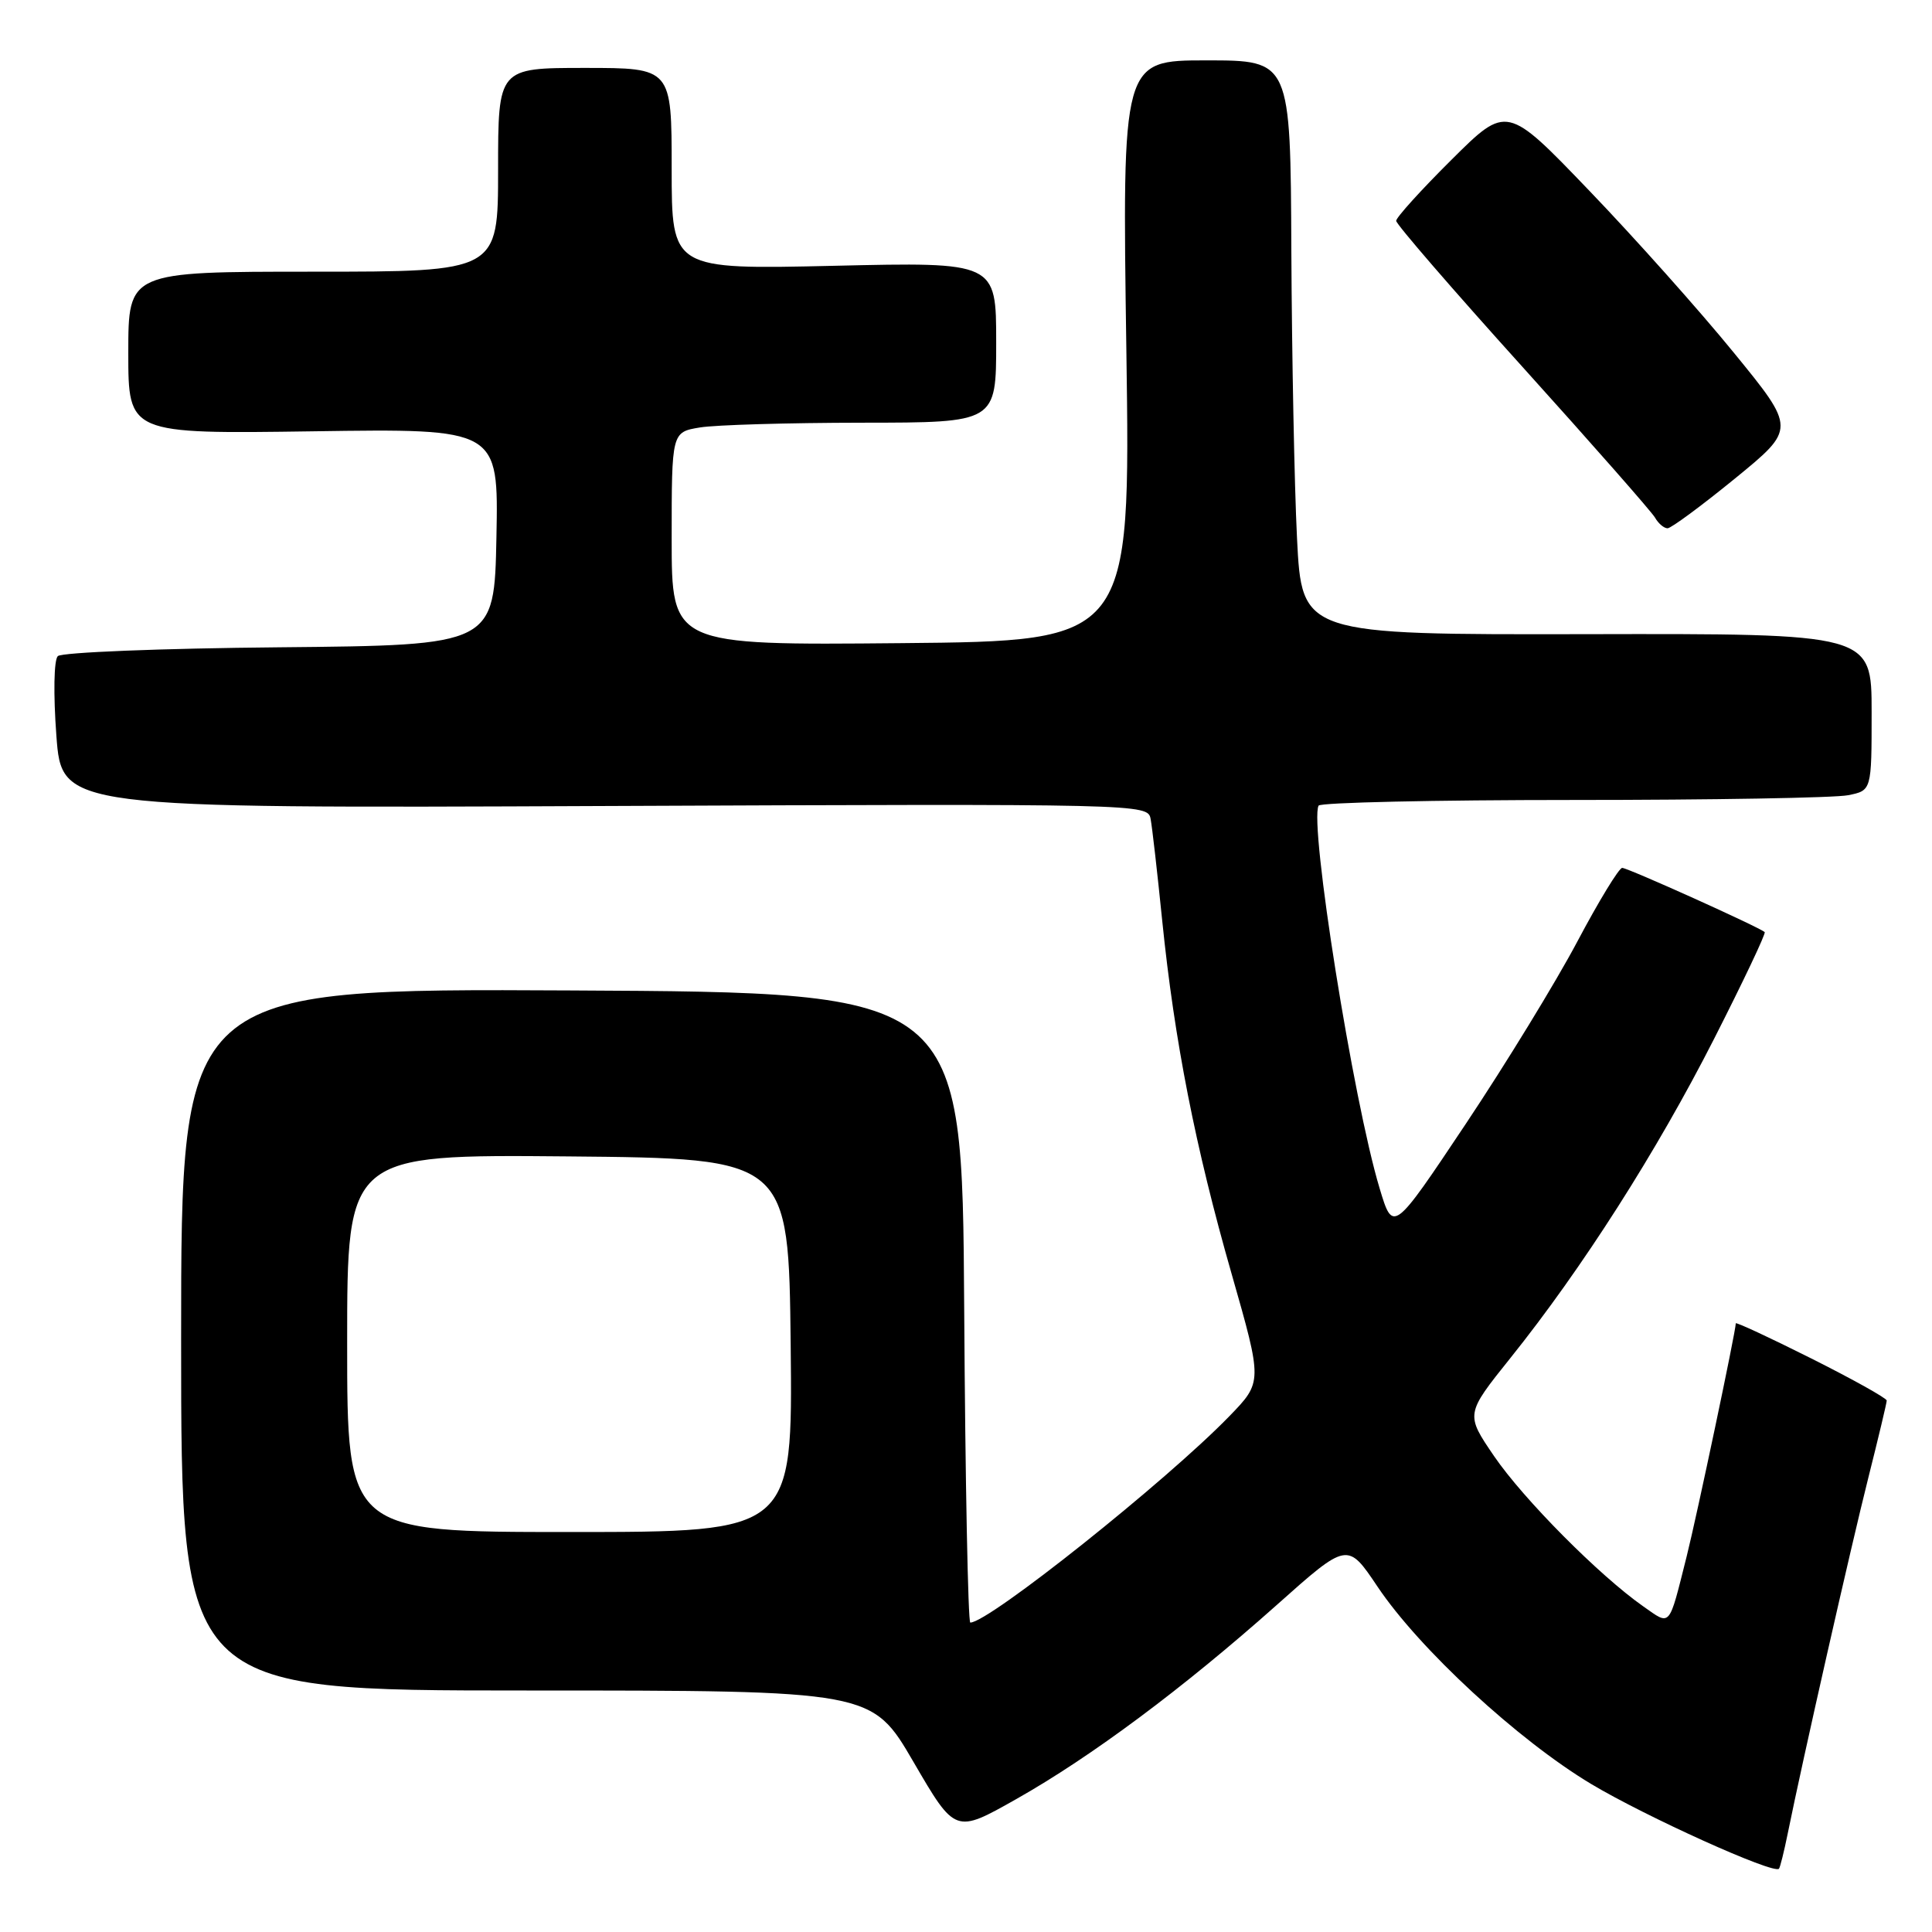 <?xml version="1.0" encoding="UTF-8" standalone="no"?>
<!DOCTYPE svg PUBLIC "-//W3C//DTD SVG 1.1//EN" "http://www.w3.org/Graphics/SVG/1.1/DTD/svg11.dtd" >
<svg xmlns="http://www.w3.org/2000/svg" xmlns:xlink="http://www.w3.org/1999/xlink" version="1.1" viewBox="0 0 256 256">
 <g >
 <path fill="currentColor"
d=" M 236.89 242.92 C 238.85 233.23 245.26 204.95 247.56 195.82 C 248.90 190.49 250.00 185.89 250.00 185.58 C 250.00 185.27 245.50 182.76 240.00 180.00 C 234.50 177.24 230.00 175.15 230.00 175.35 C 230.00 176.39 224.85 200.81 223.49 206.24 C 221.08 215.81 221.42 215.43 217.75 212.86 C 211.95 208.80 201.86 198.64 197.97 192.94 C 194.18 187.38 194.18 187.38 200.14 179.94 C 209.66 168.06 219.54 152.57 227.12 137.66 C 230.99 130.05 234.01 123.68 233.83 123.51 C 233.16 122.87 215.69 115.00 214.95 115.00 C 214.53 115.00 211.85 119.39 209.01 124.75 C 206.17 130.11 199.51 141.00 194.21 148.94 C 184.58 163.37 184.58 163.37 182.80 157.44 C 179.30 145.83 173.46 109.15 174.72 106.75 C 174.94 106.34 190.11 106.00 208.43 106.00 C 226.76 106.00 243.16 105.72 244.88 105.37 C 248.00 104.75 248.00 104.75 248.00 94.35 C 248.00 83.95 248.00 83.95 210.25 84.03 C 172.50 84.10 172.50 84.10 171.86 71.30 C 171.51 64.26 171.18 47.14 171.11 33.25 C 171.00 8.00 171.00 8.00 159.85 8.00 C 148.69 8.00 148.69 8.00 149.25 46.47 C 149.80 84.94 149.80 84.94 119.40 85.22 C 89.00 85.50 89.00 85.50 89.00 71.38 C 89.00 57.26 89.00 57.26 92.75 56.64 C 94.81 56.30 104.49 56.02 114.25 56.01 C 132.00 56.00 132.00 56.00 132.00 45.36 C 132.00 34.72 132.00 34.72 110.50 35.22 C 89.00 35.71 89.00 35.71 89.00 22.36 C 89.00 9.00 89.00 9.00 77.50 9.00 C 66.00 9.00 66.00 9.00 66.00 22.50 C 66.00 36.00 66.00 36.00 41.50 36.00 C 17.00 36.00 17.00 36.00 17.00 46.75 C 17.00 57.50 17.00 57.50 41.53 57.15 C 66.06 56.79 66.06 56.79 65.78 71.15 C 65.50 85.50 65.50 85.50 37.03 85.77 C 21.38 85.91 8.16 86.44 7.66 86.94 C 7.14 87.46 7.06 91.96 7.47 97.48 C 8.19 107.11 8.19 107.11 80.14 106.80 C 151.42 106.50 152.09 106.52 152.46 108.50 C 152.67 109.60 153.36 115.67 154.00 122.00 C 155.62 137.93 158.39 152.02 163.20 168.81 C 167.29 183.12 167.29 183.12 162.90 187.65 C 154.51 196.29 131.02 215.00 128.57 215.00 C 128.27 215.00 127.90 196.21 127.76 173.25 C 127.50 131.50 127.50 131.50 75.75 131.24 C 24.00 130.98 24.00 130.98 24.00 177.49 C 24.00 224.00 24.00 224.00 69.77 224.00 C 115.53 224.00 115.53 224.00 121.05 233.48 C 126.57 242.96 126.57 242.96 134.64 238.40 C 144.58 232.79 156.78 223.70 169.15 212.69 C 178.55 204.31 178.55 204.31 182.53 210.24 C 188.06 218.49 201.15 230.58 210.84 236.39 C 218.10 240.73 234.98 248.36 235.72 247.62 C 235.87 247.46 236.40 245.35 236.89 242.92 Z  M 229.90 63.40 C 237.97 56.81 237.97 56.81 229.73 46.72 C 225.21 41.17 216.59 31.51 210.58 25.26 C 199.66 13.88 199.66 13.88 192.33 21.17 C 188.30 25.17 185.00 28.82 185.00 29.26 C 185.00 29.71 192.54 38.43 201.75 48.63 C 210.96 58.84 218.86 67.82 219.30 68.59 C 219.74 69.37 220.49 70.00 220.96 70.00 C 221.43 70.00 225.45 67.03 229.90 63.40 Z  M 46.00 177.98 C 46.00 152.97 46.00 152.97 75.25 153.23 C 104.50 153.50 104.50 153.50 104.77 178.25 C 105.03 203.00 105.03 203.00 75.52 203.00 C 46.00 203.00 46.00 203.00 46.00 177.98 Z "/>
</g>
</svg>